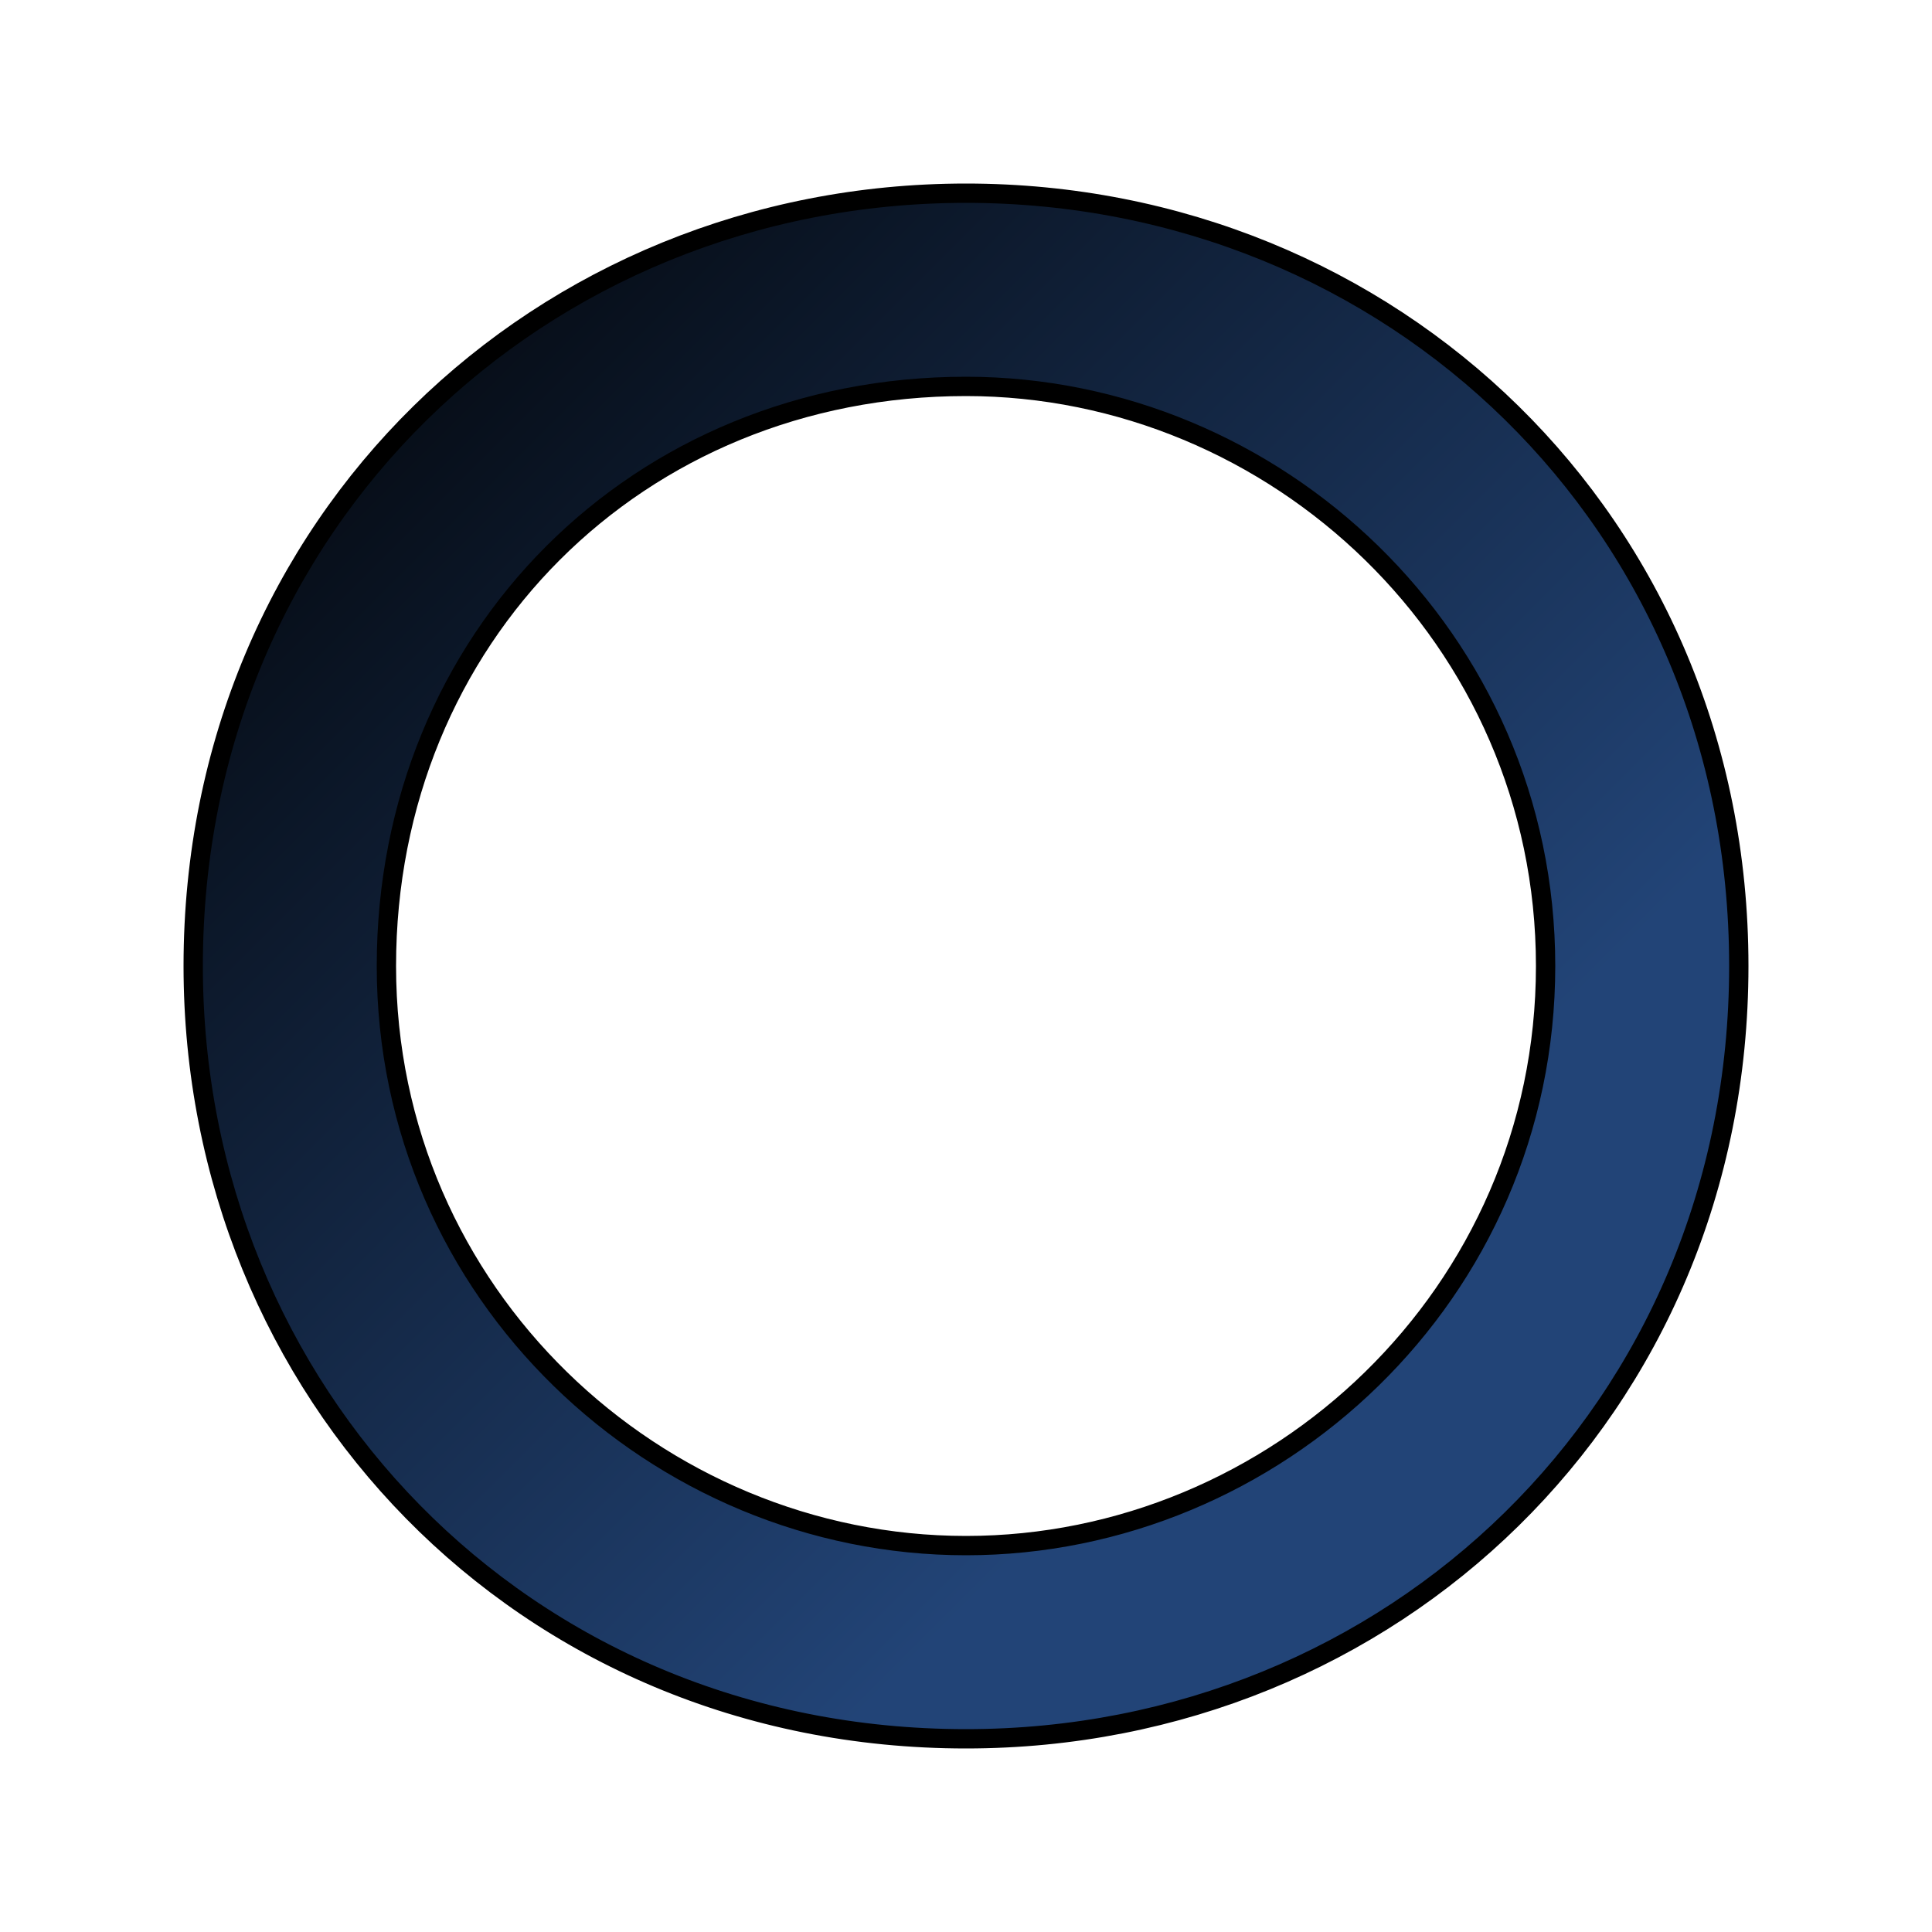 <svg
  version="1.1"
  xmlns="http://www.w3.org/2000/svg"
  width="100%"
  height="100%"
  viewBox="0 0 100 100"
>
  <linearGradient
    id="o-grad"
    gradientTransform="rotate(45)"
  >
    <stop
      offset="0%"
      stop-color="#000000"
    />
    <stop
      offset="100%"
      stop-color="#224477"
    />
  </linearGradient>
  <path
    fill="url(#o-grad)"
    stroke="#000000"
    d="M 50,10
    c-22,0, -40,17, -40,40
    c 0,22, 17,40, 40,40
    c 22,0, 40,-17, 40-40
    C 90,27, 72,10, 50,10z
    M 50,80
    c -16,0, -30,-13, -30-30
    s 13-30, 30-30
    c 16,0, 30,13, 30,30
    S 66,80, 50,80z"
  />
</svg>
